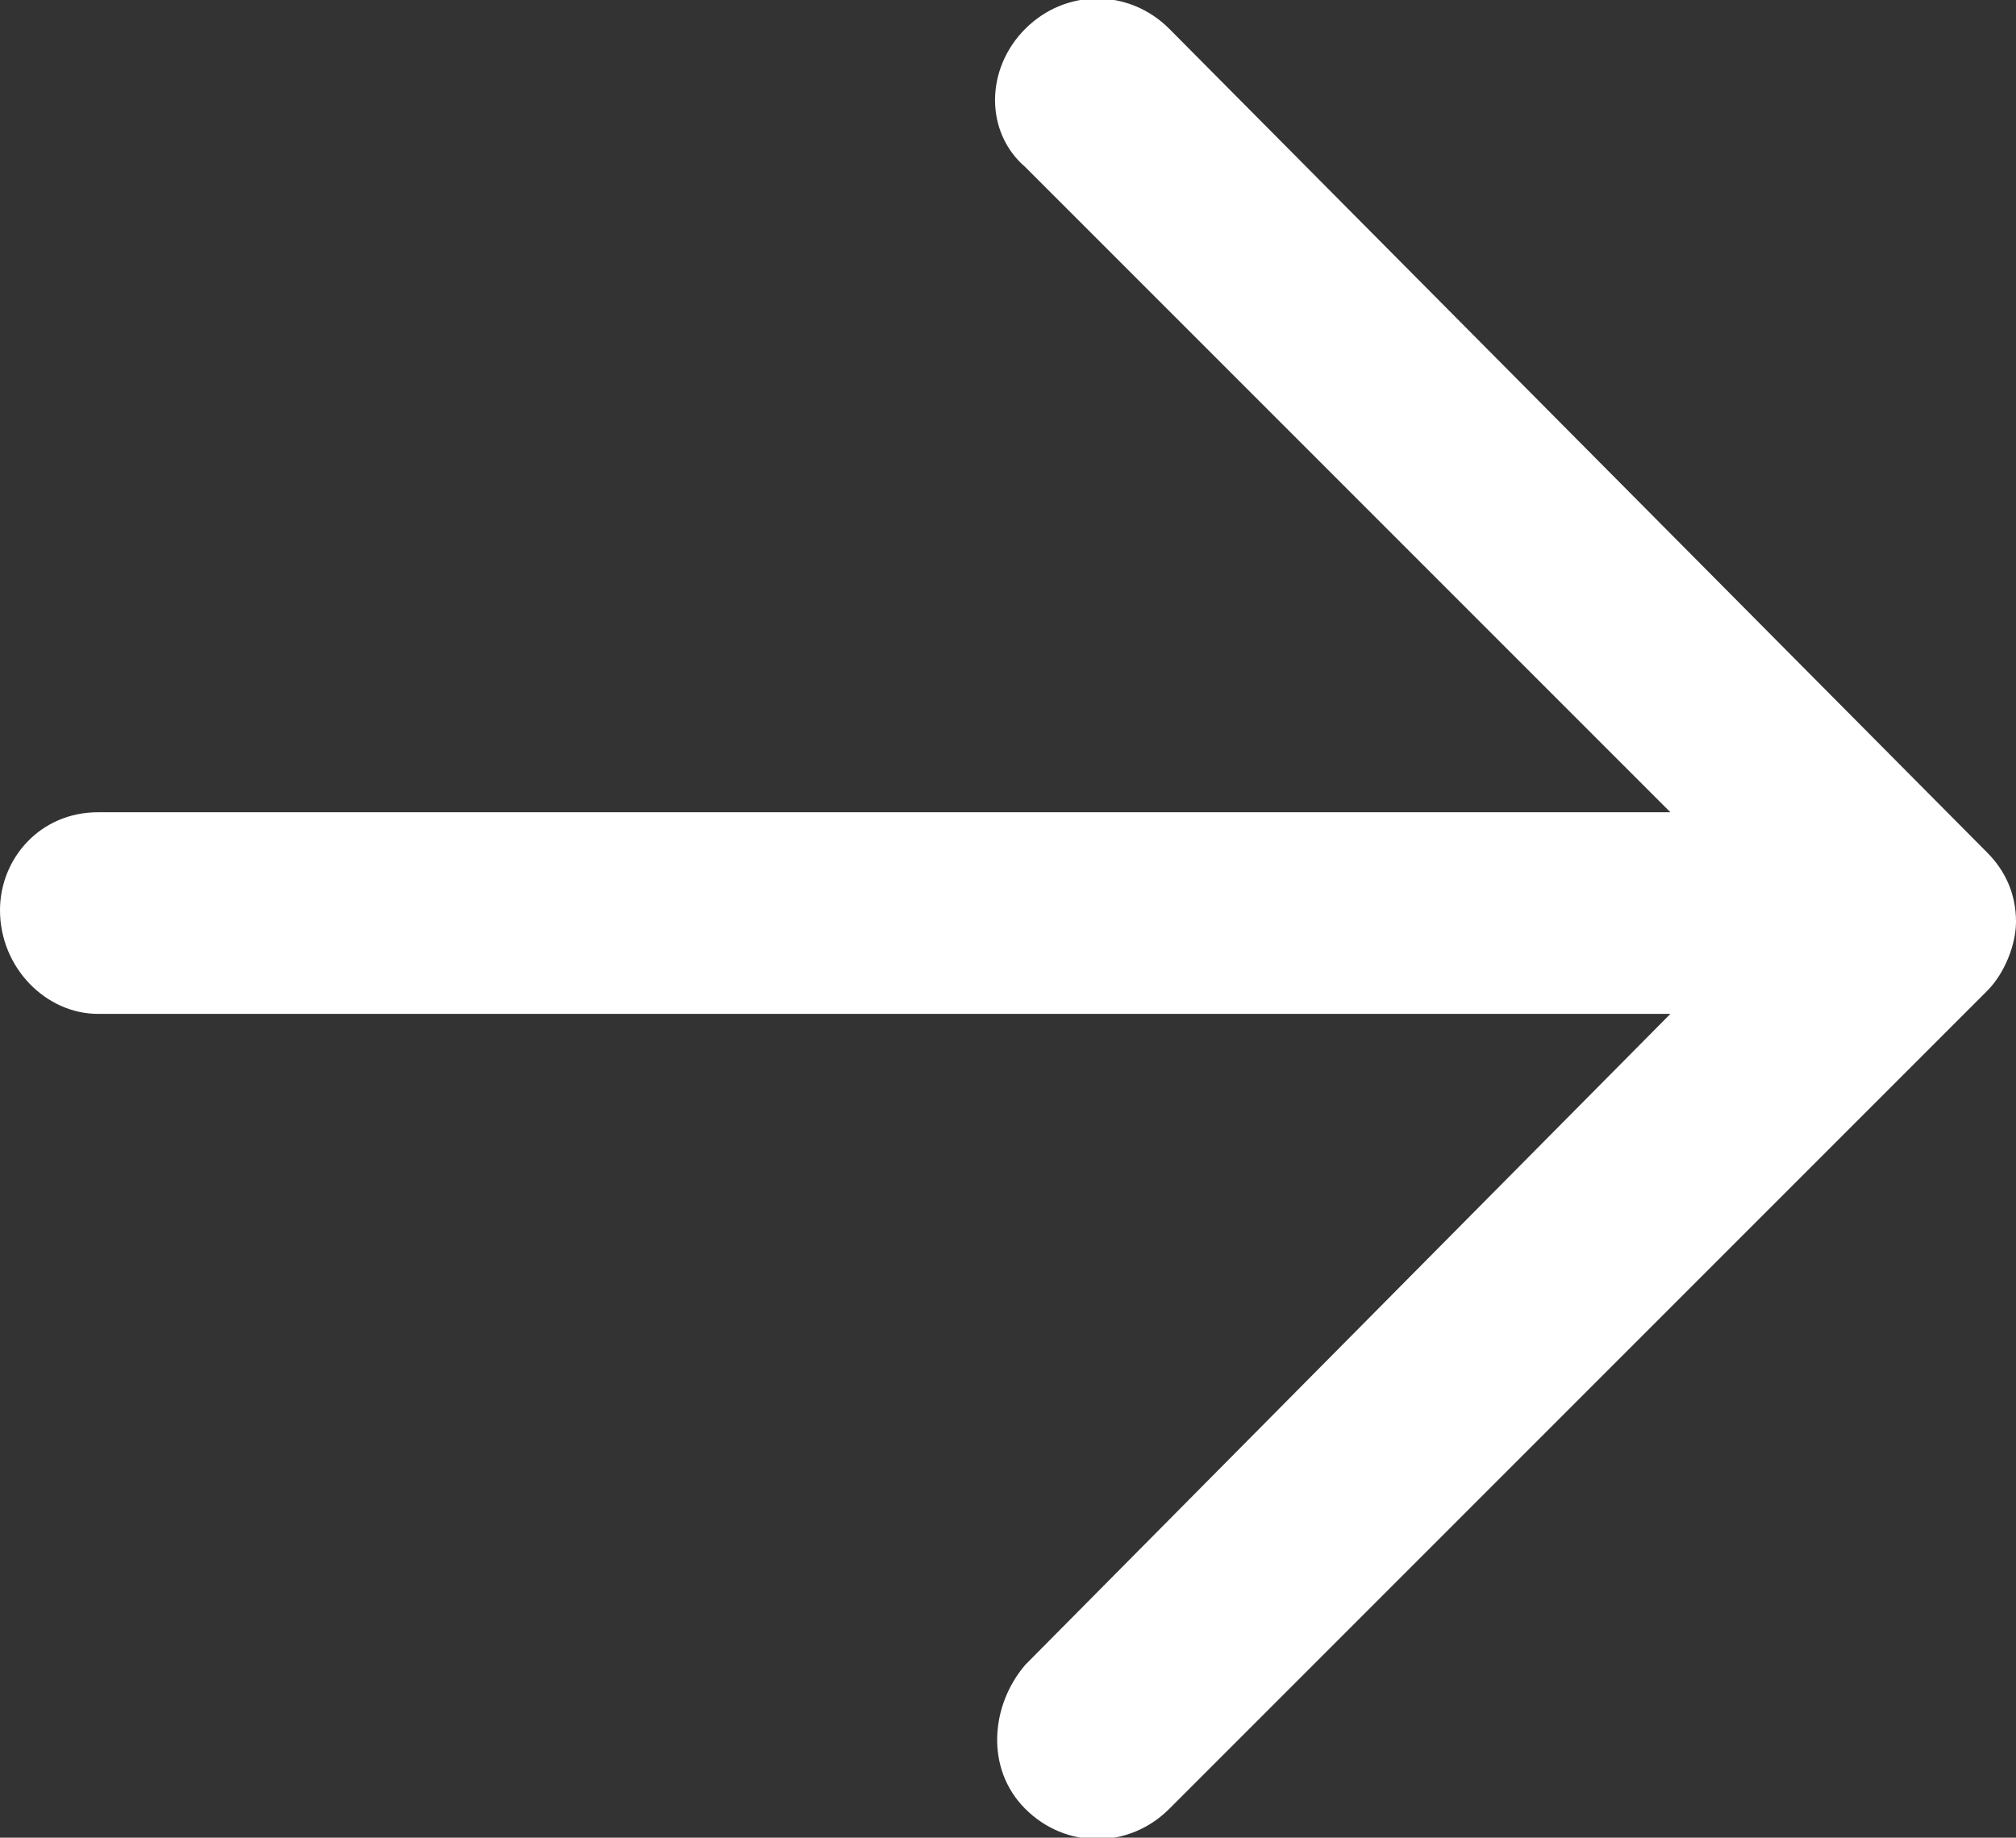 <svg id="Layer_1" xmlns="http://www.w3.org/2000/svg" viewBox="0 0 35 31.9"><rect x="0" y="0" width="35" height="31.9" fill="#333333" stroke="none"/><style>.st0{fill:#fff}</style><path class="st0" d="M20.3.5c-.7-.7-1.8-.7-2.5 0s-.7 1.8 0 2.4L29 14.1H1.7c-1 0-1.7.8-1.7 1.7 0 1 .8 1.8 1.7 1.8H29L17.8 28.9c-.6.7-.7 1.8 0 2.5s1.8.7 2.5 0l14.2-14.2c.3-.3.5-.8.5-1.2 0-.5-.2-.9-.5-1.2L20.3.5z"/></svg>
